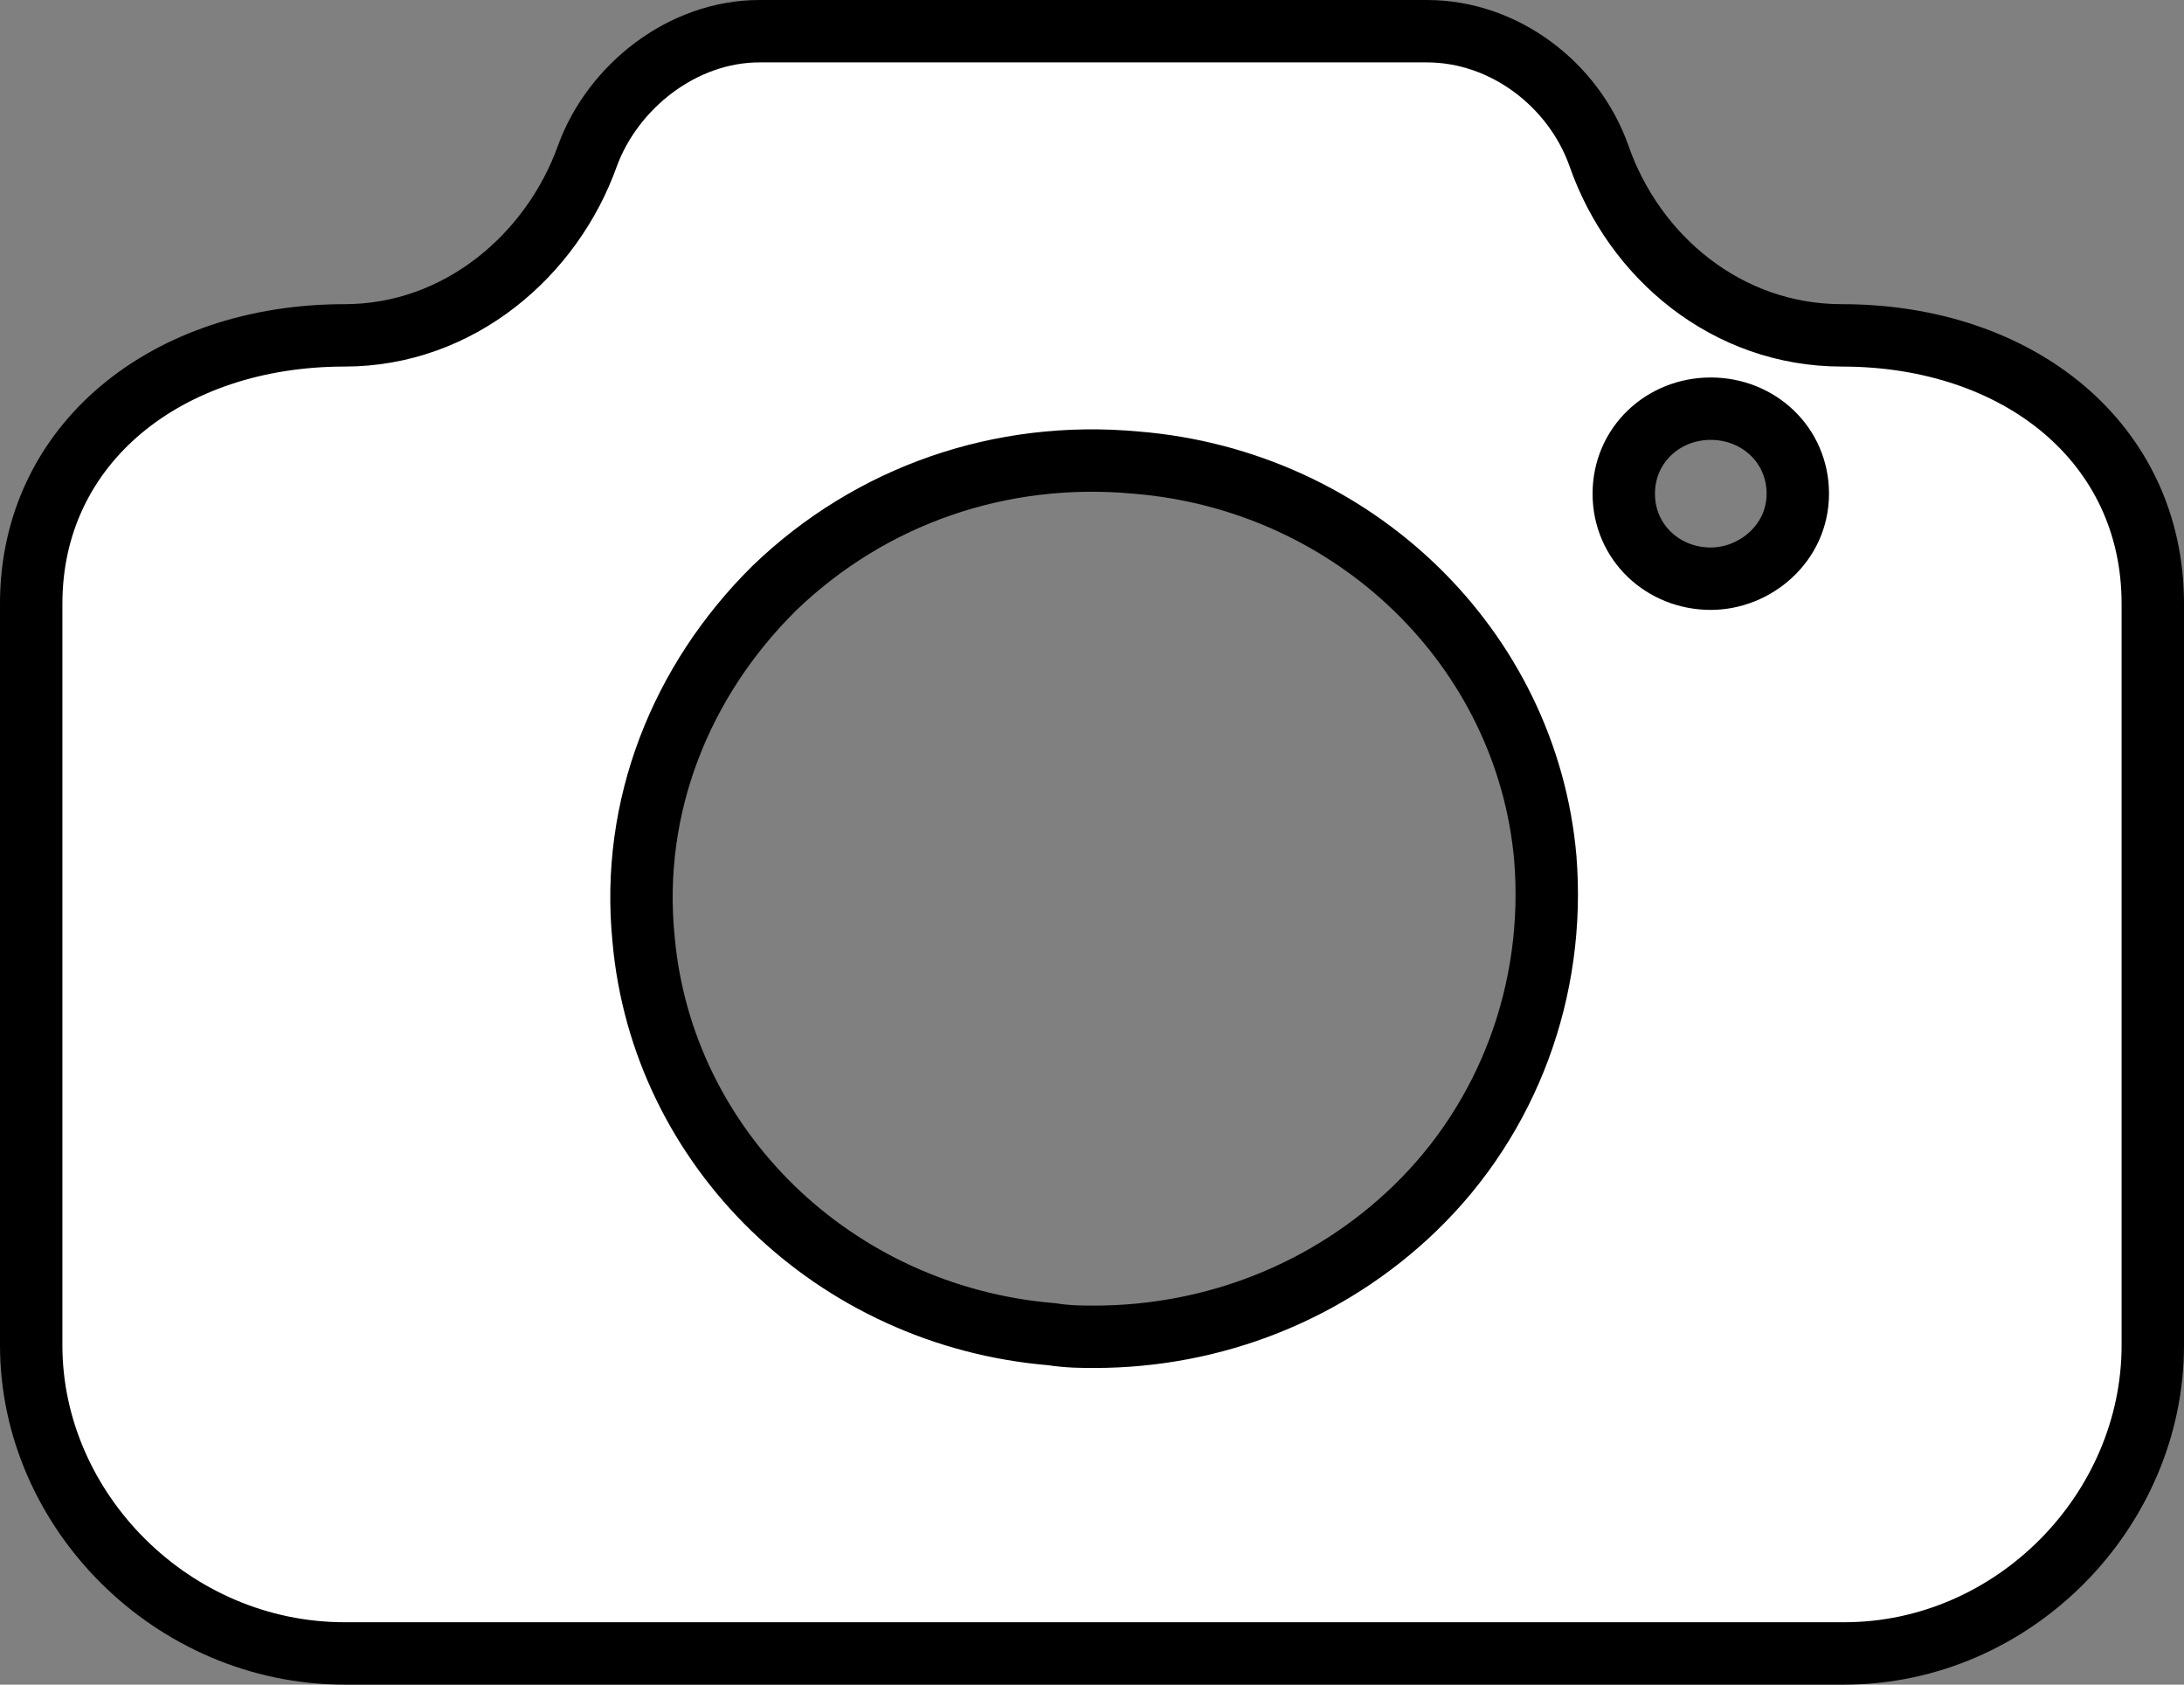 <svg width="35" height="27" viewBox="0 0 35 27" fill="none" xmlns="http://www.w3.org/2000/svg">
<rect x="0" y="0" width="35" height="27" fill="#808080" stroke="none"/>
<path d="M12.408 9.427L12.408 9.427L12.403 9.432C10.906 10.916 10.103 12.935 10.313 15.046C10.608 18.405 13.368 21.095 16.857 21.384C17.121 21.425 17.343 21.425 17.53 21.425H17.539C19.454 21.425 21.29 20.702 22.669 19.372C24.18 17.915 24.932 15.854 24.765 13.76L24.765 13.76L24.765 13.756C24.47 10.391 21.701 7.697 18.204 7.414C16.04 7.214 13.953 7.938 12.408 9.427ZM22.866 0.5C24.114 0.5 25.22 1.361 25.622 2.491C26.189 4.126 27.682 5.375 29.516 5.375C32.358 5.375 34.5 7.104 34.5 9.675V21.562C34.5 24.215 32.27 26.5 29.555 26.5H5.522C2.761 26.5 0.5 24.208 0.5 21.562V9.675C0.5 7.108 2.676 5.375 5.522 5.375C7.362 5.375 8.85 4.083 9.415 2.495C9.819 1.393 10.931 0.5 12.172 0.5H17.539H22.866ZM26.022 7.913C26.022 8.693 26.652 9.275 27.416 9.275C28.127 9.275 28.811 8.707 28.811 7.913C28.811 7.132 28.181 6.55 27.416 6.55C26.652 6.55 26.022 7.132 26.022 7.913Z" fill="white" stroke="black"/>
</svg>
